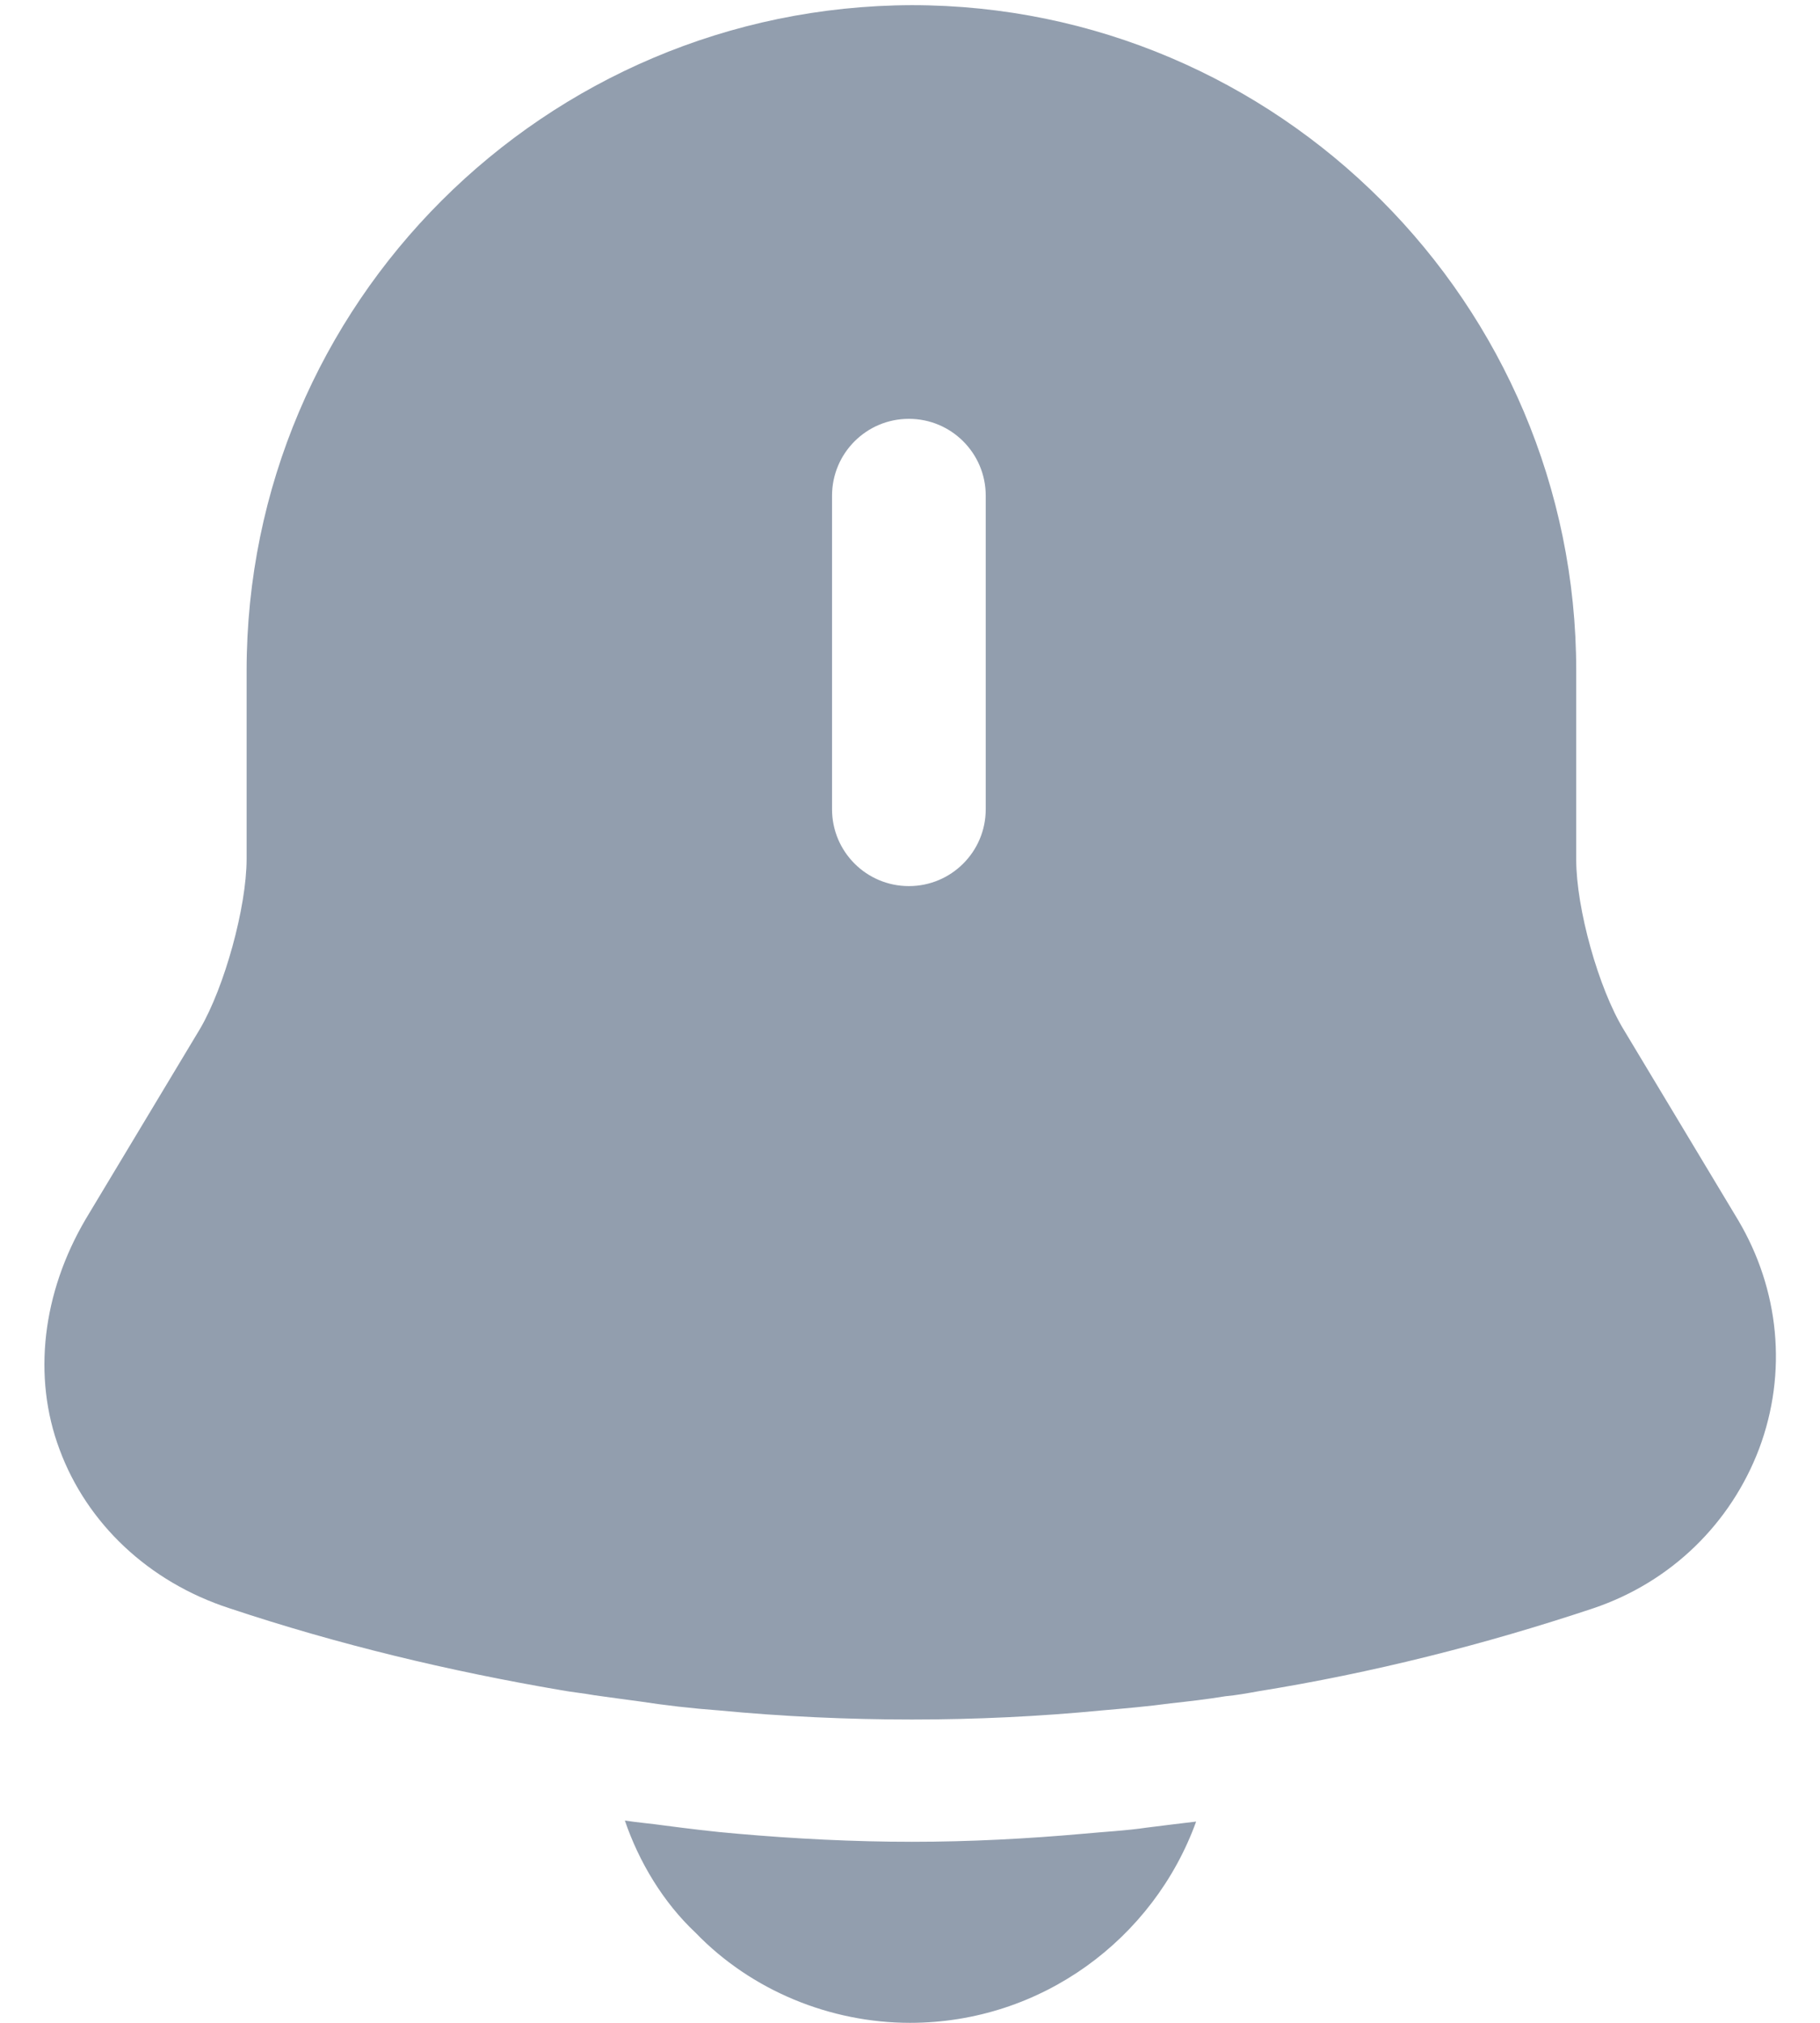 <svg width="18" height="20" viewBox="0 0 18 20" fill="none" xmlns="http://www.w3.org/2000/svg">
<path d="M17.189 12.061L16.059 10.181C15.809 9.771 15.589 8.981 15.589 8.501V6.631C15.589 3.001 12.639 0.051 9.019 0.051C5.389 0.061 2.439 3.001 2.439 6.631V8.491C2.439 8.971 2.219 9.761 1.979 10.171L0.849 12.051C0.419 12.781 0.319 13.611 0.589 14.331C0.859 15.061 1.469 15.641 2.269 15.901C3.349 16.261 4.439 16.521 5.549 16.711C5.659 16.731 5.769 16.741 5.879 16.761C6.019 16.781 6.169 16.801 6.319 16.821C6.579 16.861 6.839 16.891 7.109 16.911C7.739 16.971 8.379 17.001 9.019 17.001C9.649 17.001 10.279 16.971 10.899 16.911C11.129 16.891 11.359 16.871 11.579 16.841C11.759 16.821 11.939 16.801 12.119 16.771C12.229 16.761 12.339 16.741 12.449 16.721C13.569 16.541 14.679 16.261 15.759 15.901C16.529 15.641 17.119 15.061 17.399 14.321C17.679 13.571 17.599 12.751 17.189 12.061ZM9.749 8.001C9.749 8.421 9.409 8.761 8.989 8.761C8.569 8.761 8.229 8.421 8.229 8.001V4.901C8.229 4.481 8.569 4.141 8.989 4.141C9.409 4.141 9.749 4.481 9.749 4.901V8.001ZM11.83 18.01C11.41 19.17 10.3 20 9 20C8.21 20 7.43 19.68 6.88 19.11C6.56 18.81 6.32 18.41 6.18 18C6.31 18.02 6.44 18.03 6.58 18.05C6.81 18.08 7.05 18.11 7.29 18.13C7.86 18.18 8.44 18.21 9.02 18.21C9.59 18.21 10.16 18.18 10.72 18.13C10.93 18.11 11.14 18.1 11.34 18.07C11.5 18.05 11.66 18.03 11.83 18.01Z" fill="#929EAE"/>
</svg>
